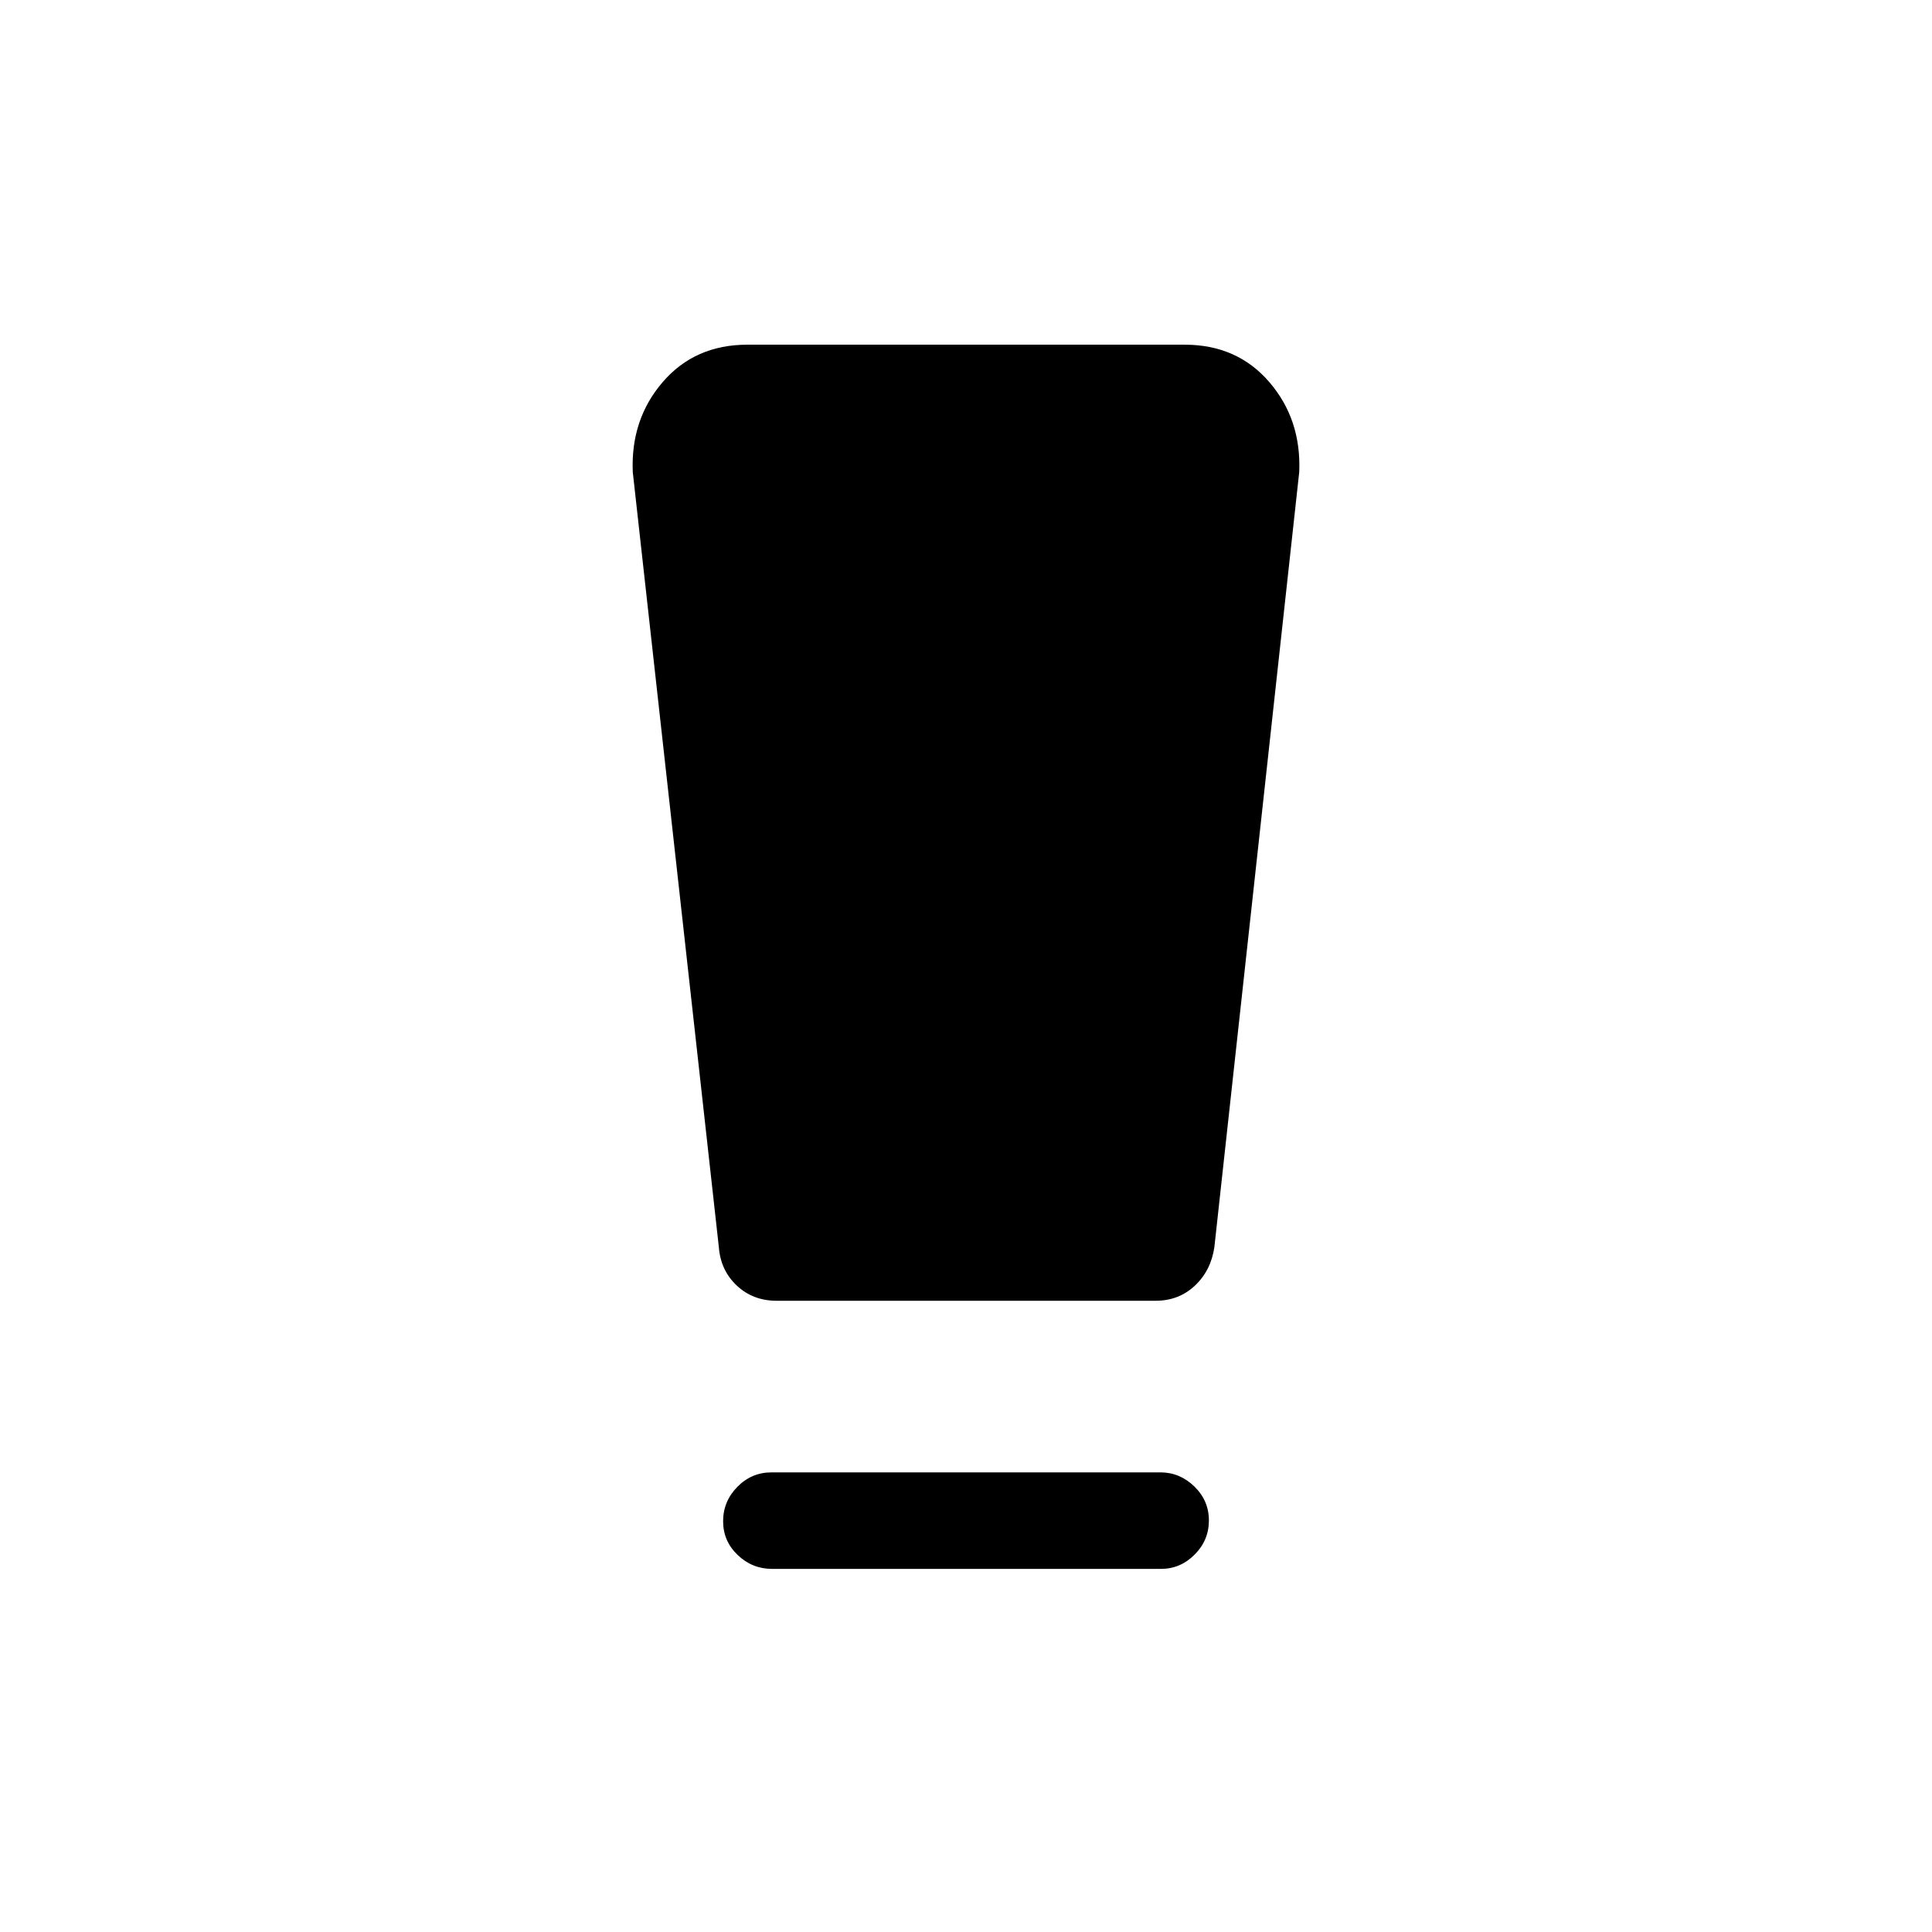 <svg xmlns="http://www.w3.org/2000/svg" height="20" viewBox="0 -960 960 960" width="20"><path d="M383.668-180.425q-9.917 0-17.138-6.918-7.221-6.918-7.221-16.769 0-9.85 7.059-17.061 7.06-7.212 16.977-7.212h193.27q9.634 0 16.855 7.014 7.221 7.015 7.221 16.865 0 9.851-7.074 16.966-7.073 7.115-16.769 7.115h-193.18ZM357.194-340.27l-42.77-385.152q-1.115-26.165 14.875-44.736 15.991-18.571 42.103-18.571h217.196q26.112 0 42.103 18.571 15.99 18.571 14.875 44.736l-42.167 385.164q-1.718 11.641-9.711 19.122t-19.512 7.481H385.924q-11.773 0-19.805-7.533-8.031-7.534-8.925-19.082Z"/></svg>